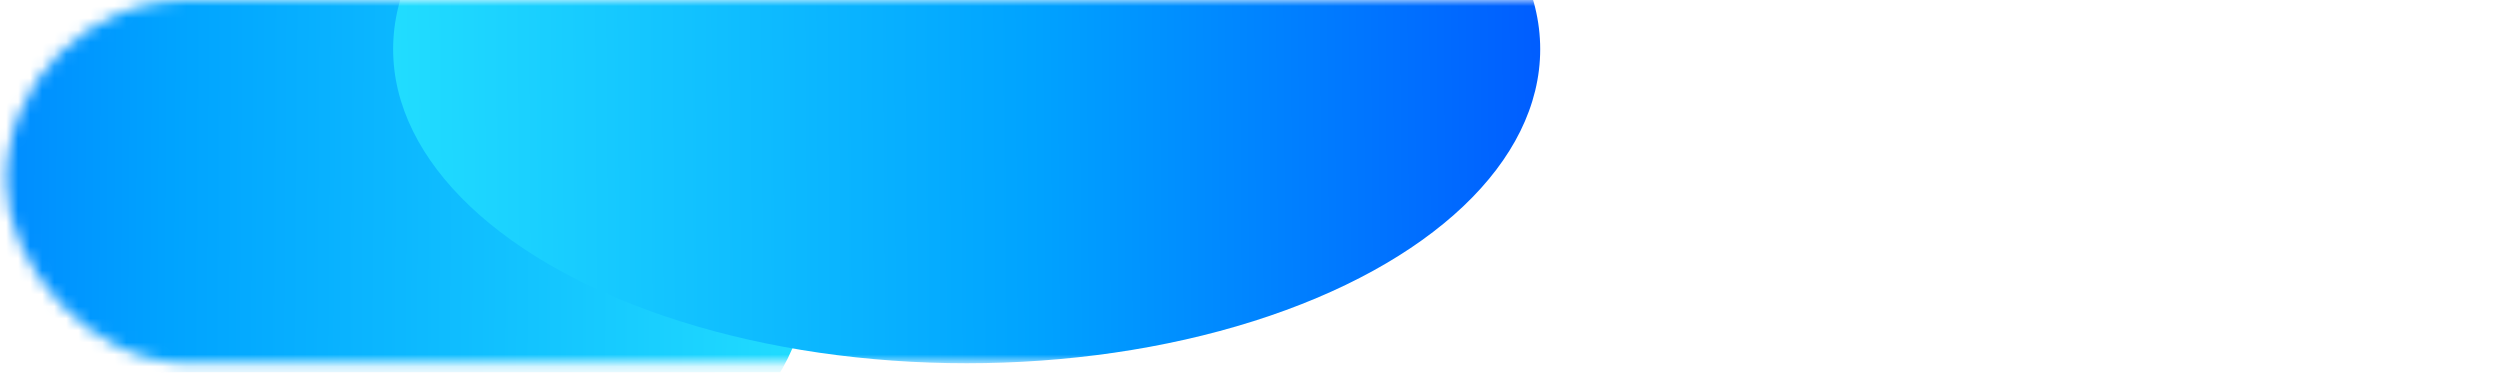<svg width="208" height="31" viewBox="0 0 208 31" fill="none" xmlns="http://www.w3.org/2000/svg">
<mask id="mask0_1_210" style="mask-type:alpha" maskUnits="userSpaceOnUse" x="0" y="0" width="208" height="31">
<rect x="0.514" width="206.969" height="30.222" rx="15.111" fill="#1A56DB"/>
</mask>
<g mask="url(#mask0_1_210)">
<g filter="url(#filter0_f_1_210)">
<ellipse cx="19.485" cy="22.981" rx="47.718" ry="26.13" fill="url(#paint0_linear_1_210)"/>
</g>
<g filter="url(#filter1_f_1_210)">
<ellipse cx="47.718" cy="26.13" rx="47.718" ry="26.13" transform="matrix(-1 0 0 1 128.145 -22.037)" fill="url(#paint1_linear_1_210)"/>
</g>
</g>
<defs>
<filter id="filter0_f_1_210" x="-60.232" y="-35.148" width="159.436" height="116.259" filterUnits="userSpaceOnUse" color-interpolation-filters="sRGB">
<feFlood flood-opacity="0" result="BackgroundImageFix"/>
<feBlend mode="normal" in="SourceGraphic" in2="BackgroundImageFix" result="shape"/>
<feGaussianBlur stdDeviation="16" result="effect1_foregroundBlur_1_210"/>
</filter>
<filter id="filter1_f_1_210" x="0.709" y="-54.037" width="159.436" height="116.259" filterUnits="userSpaceOnUse" color-interpolation-filters="sRGB">
<feFlood flood-opacity="0" result="BackgroundImageFix"/>
<feBlend mode="normal" in="SourceGraphic" in2="BackgroundImageFix" result="shape"/>
<feGaussianBlur stdDeviation="16" result="effect1_foregroundBlur_1_210"/>
</filter>
<linearGradient id="paint0_linear_1_210" x1="-28.232" y1="-3.148" x2="67.571" y2="-2.465" gradientUnits="userSpaceOnUse">
<stop stop-color="#005DFF"/>
<stop offset="0.443" stop-color="#00A3FF"/>
<stop offset="1" stop-color="#21DDFF"/>
</linearGradient>
<linearGradient id="paint1_linear_1_210" x1="0" y1="0" x2="95.803" y2="0.683" gradientUnits="userSpaceOnUse">
<stop stop-color="#005DFF"/>
<stop offset="0.443" stop-color="#00A3FF"/>
<stop offset="1" stop-color="#21DDFF"/>
</linearGradient>
</defs>
</svg>
